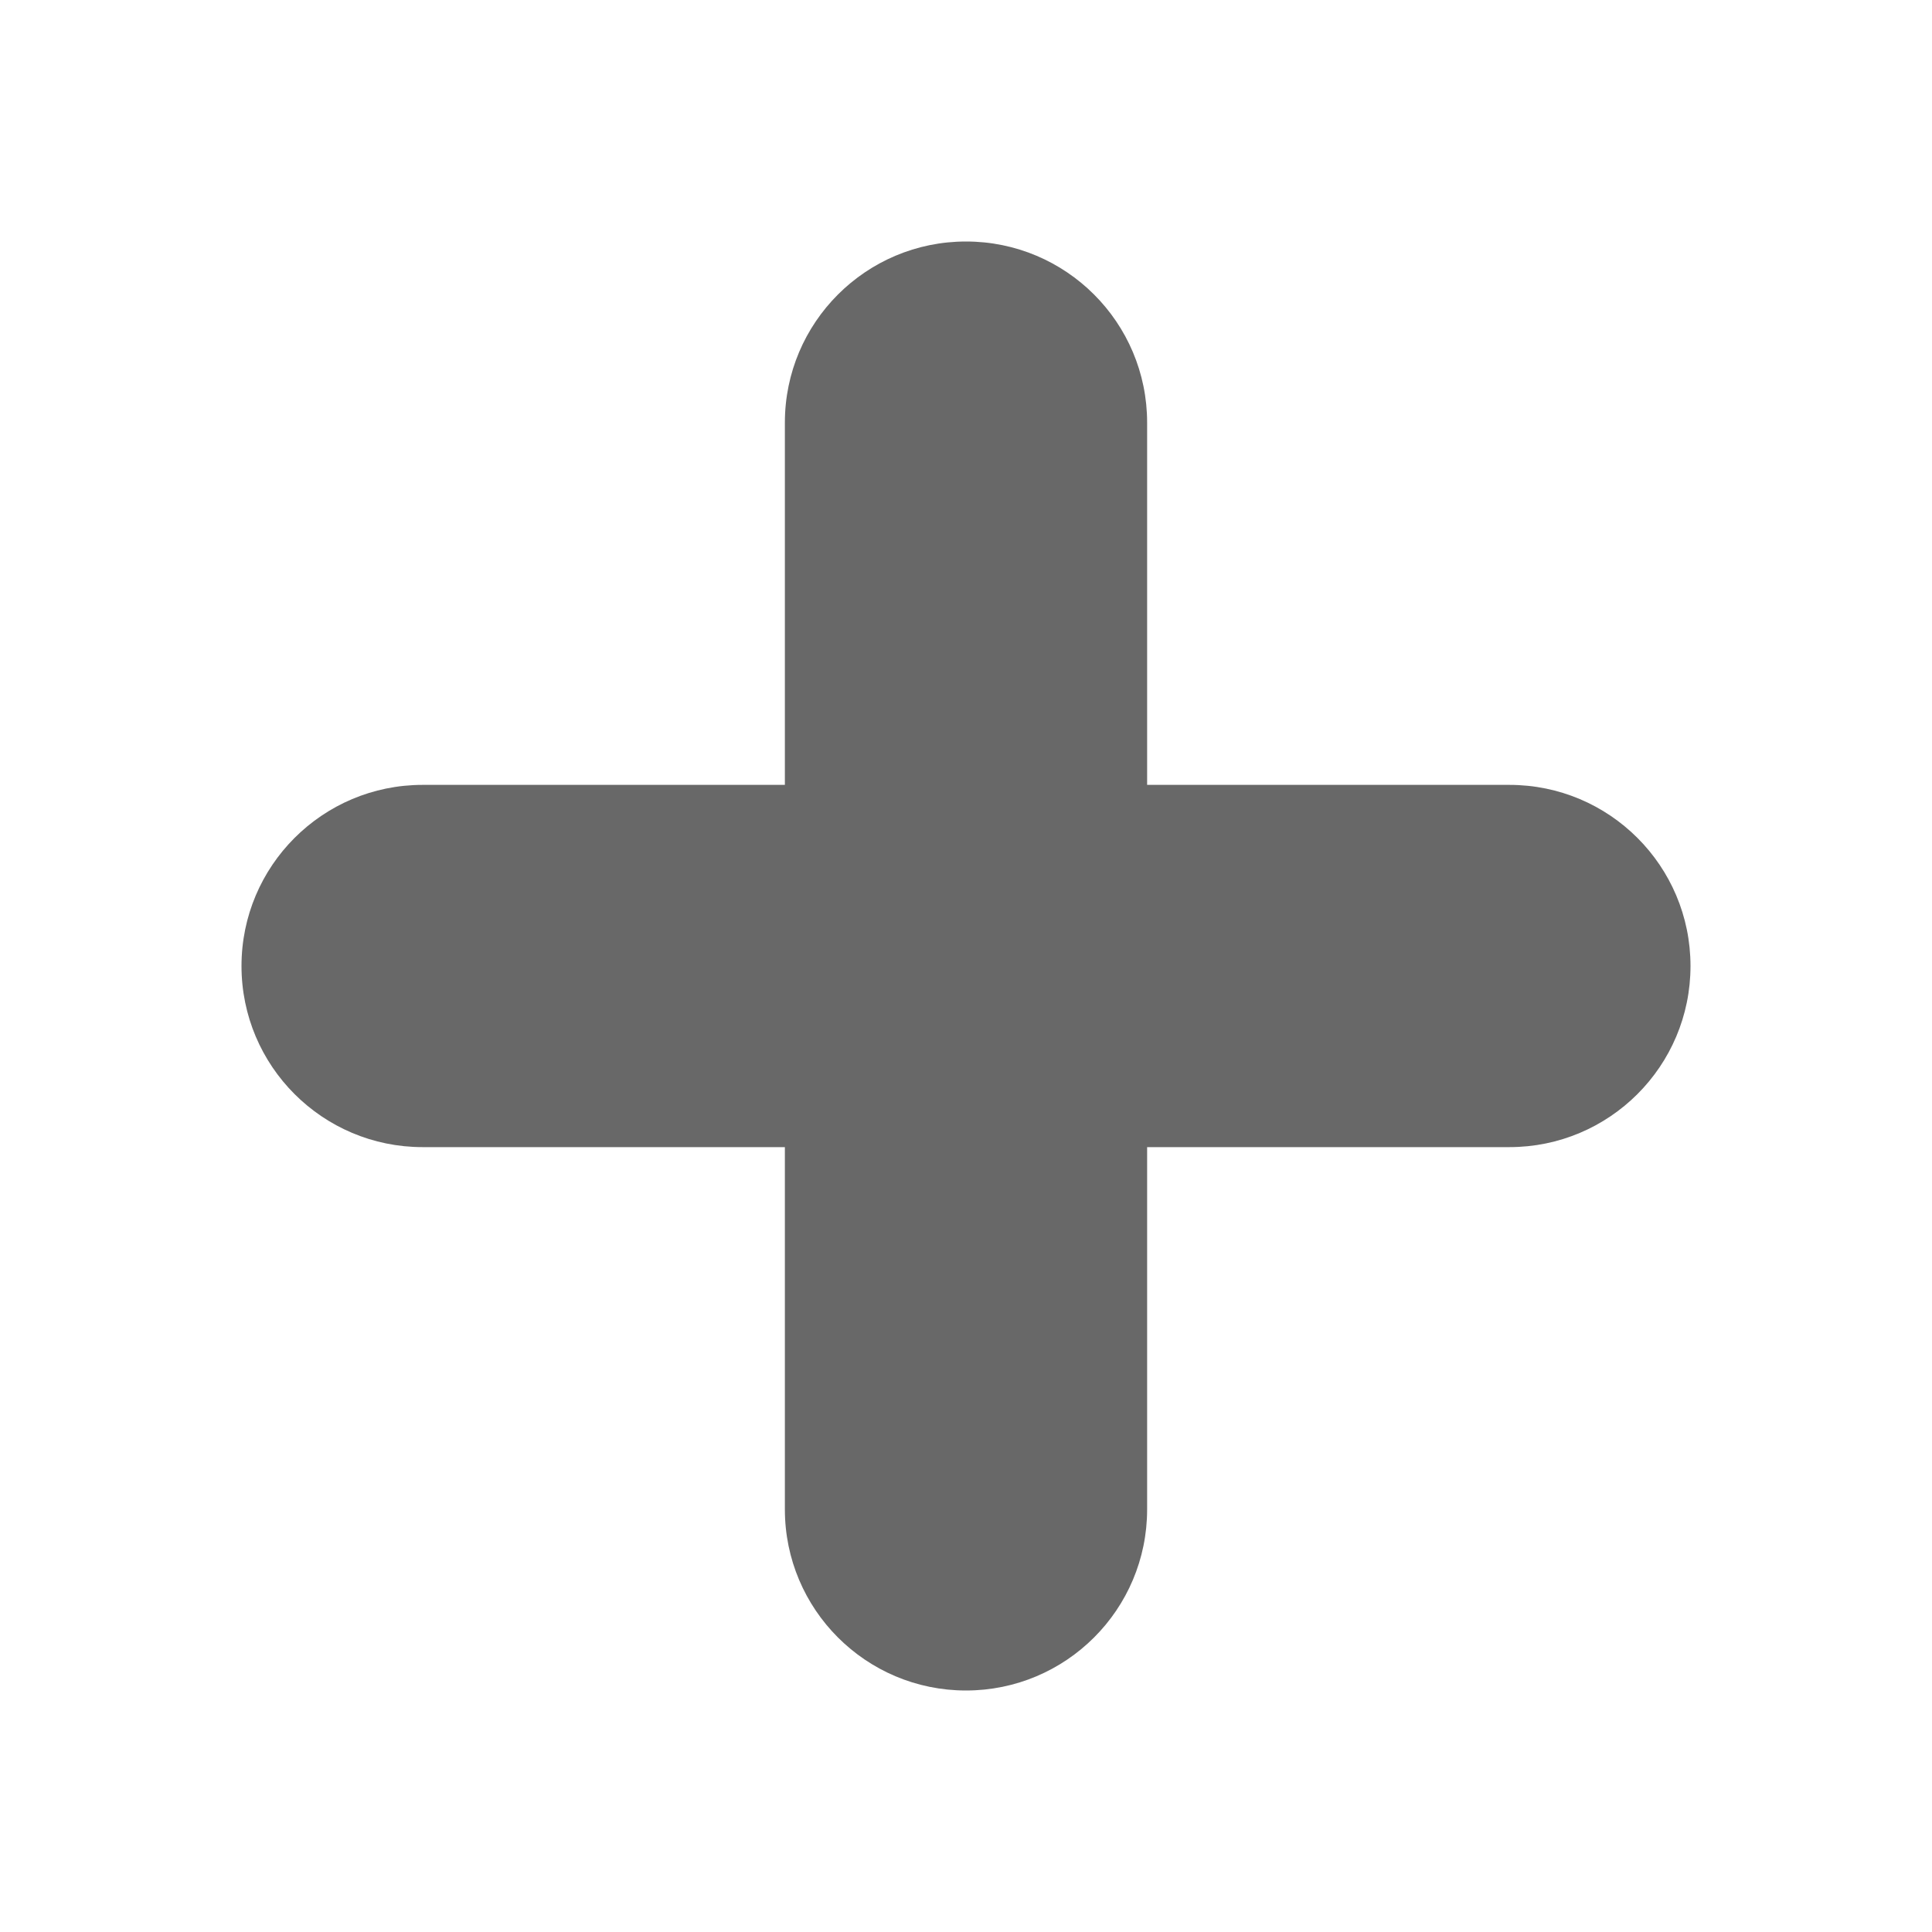 <svg width="16" height="16" viewBox="0 0 16 16" fill="none" xmlns="http://www.w3.org/2000/svg">
	<path fill-rule="evenodd" clip-rule="evenodd" d="M12.5 6.5H9.5V3.5C9.5 2.671 8.828 2 8 2C7.172 2 6.5 2.671 6.5 3.5V6.5H3.5C2.672 6.5 2 7.171 2 8C2 8.829 2.672 9.5 3.5 9.5H6.5V12.5C6.5 13.329 7.172 14 8 14C8.828 14 9.5 13.329 9.5 12.5V9.5H12.5C13.328 9.5 14 8.829 14 8C14 7.171 13.328 6.5 12.5 6.5Z" fill="#686868"/>
</svg>
